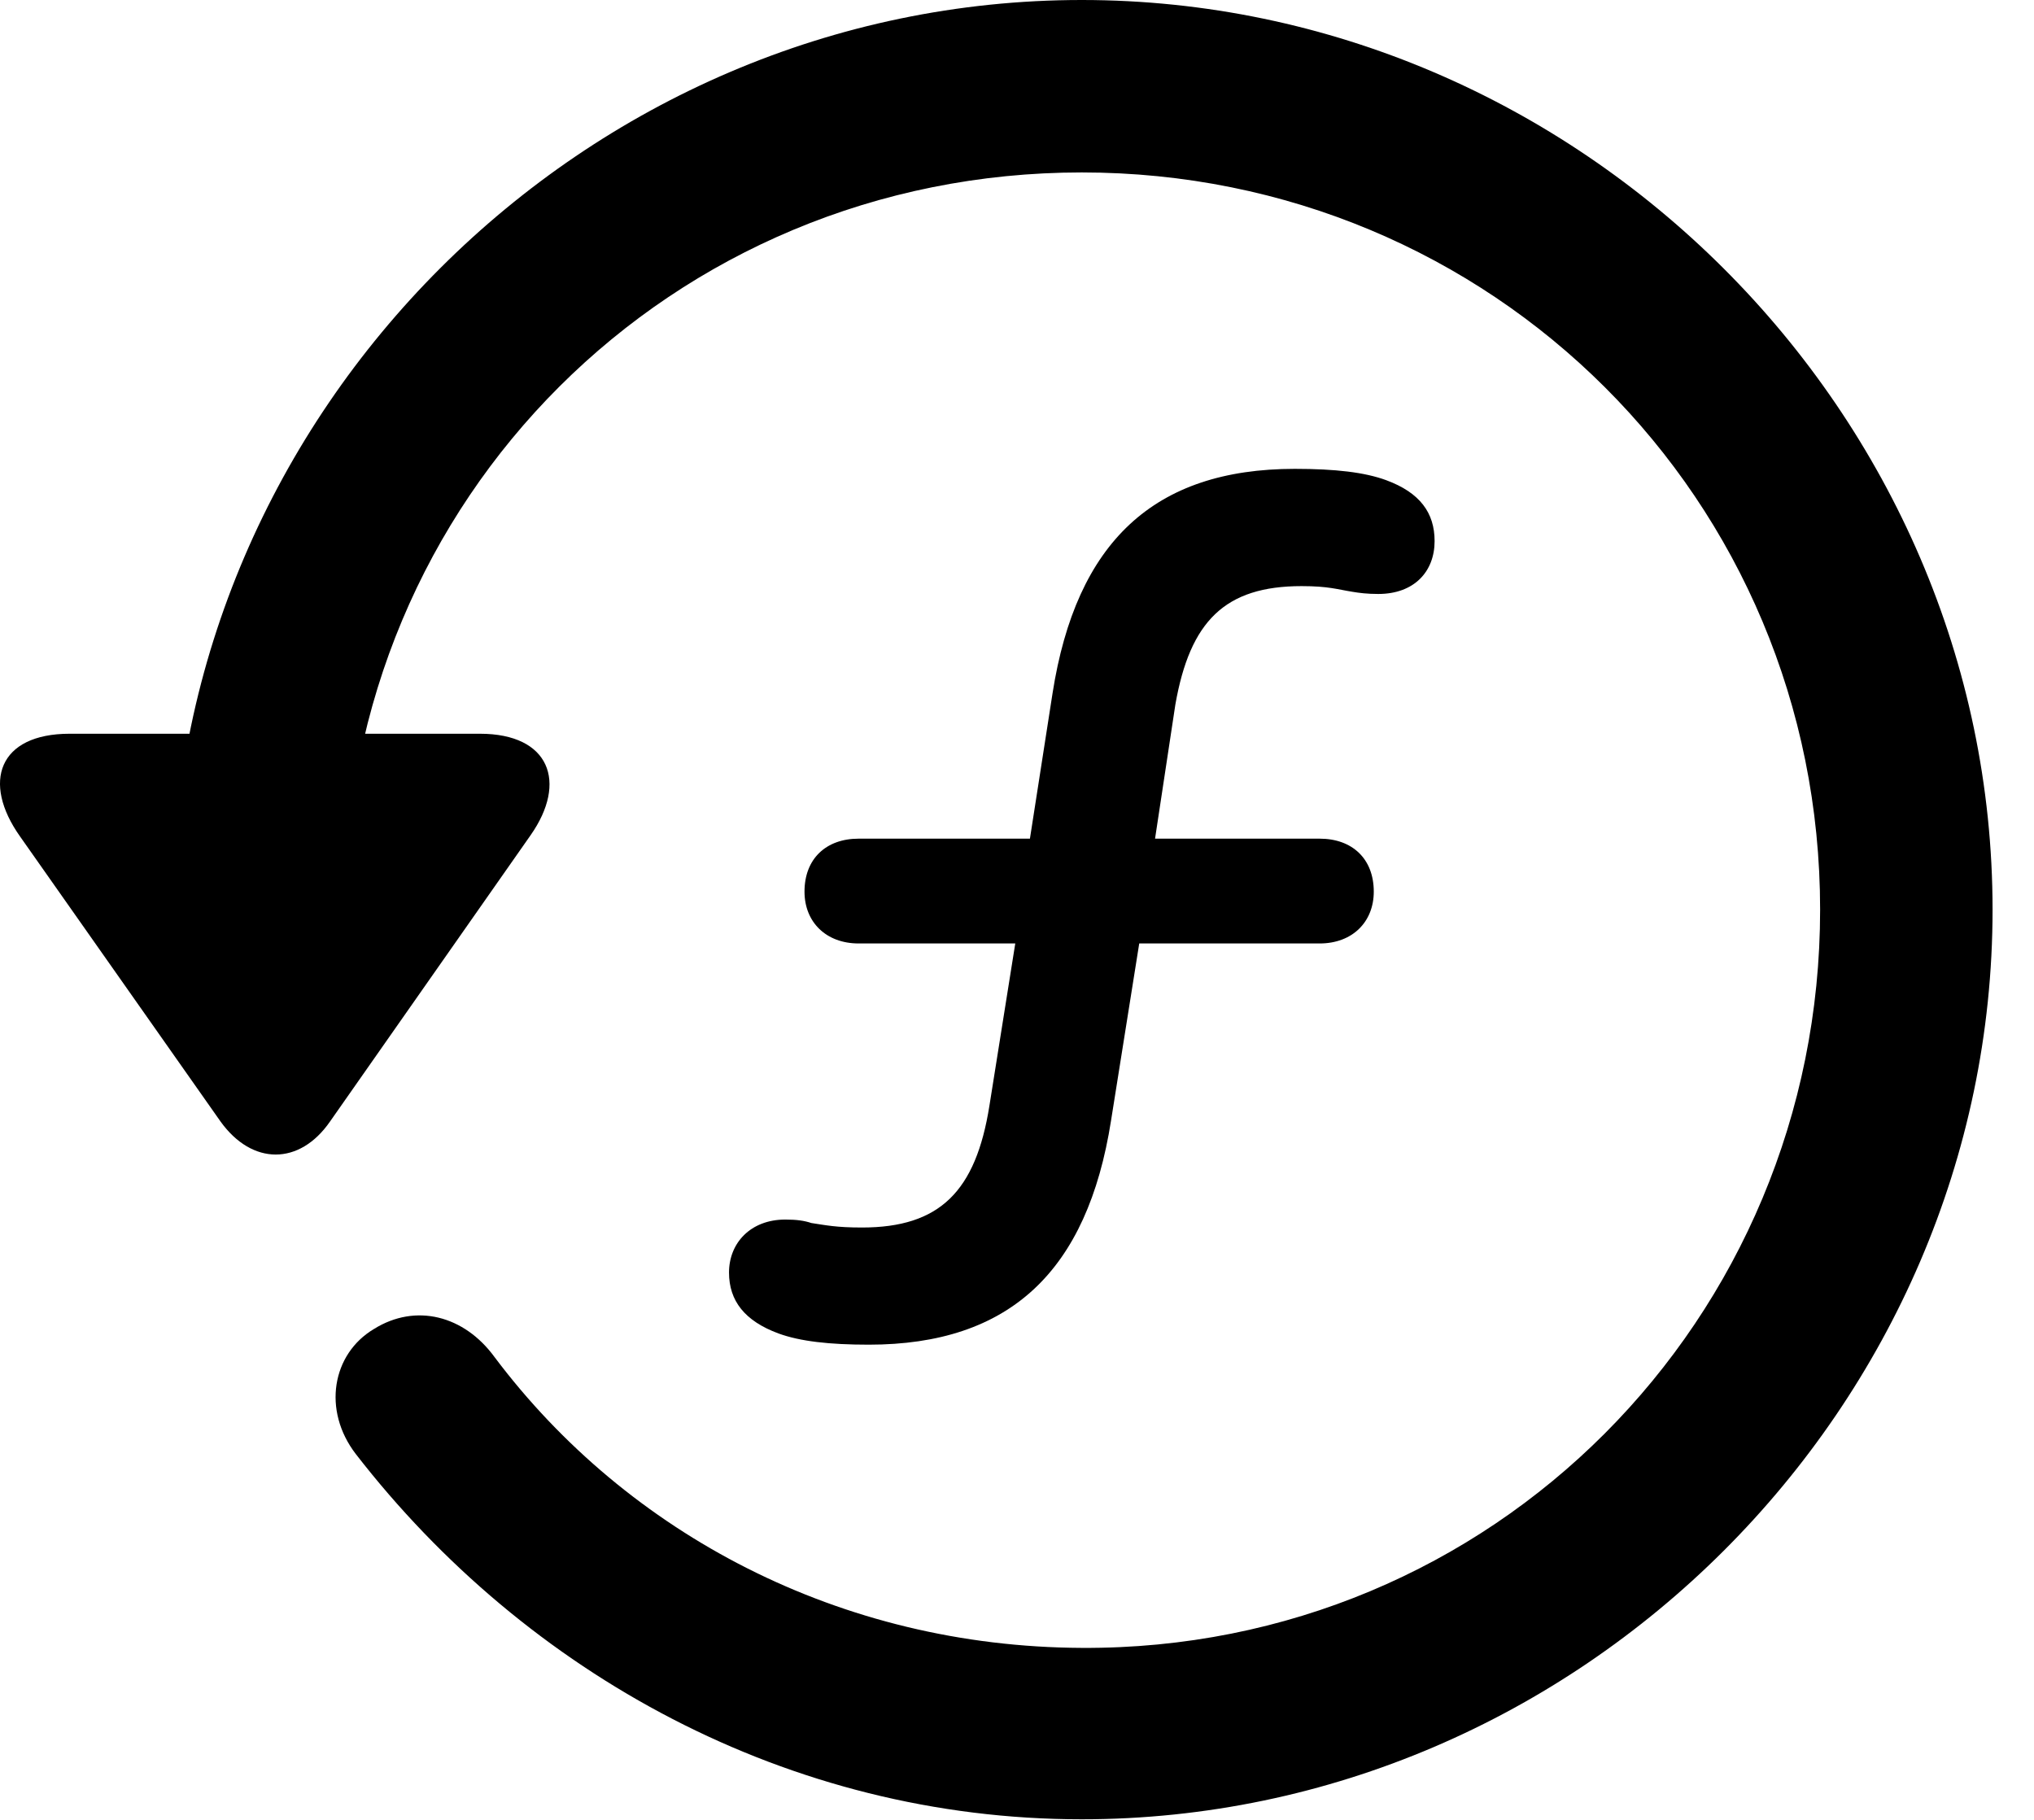 <svg version="1.1" xmlns="http://www.w3.org/2000/svg" xmlns:xlink="http://www.w3.org/1999/xlink" width="17.622" height="15.771" viewBox="0 0 17.622 15.771">
 <g>
  <rect height="15.771" opacity="0" width="17.622" x="0" y="0"/>
  <path d="M9.372 15.762C13.679 15.762 17.263 12.188 17.263 7.881C17.263 3.574 13.679 0 9.372 0C5.066 0 1.492 3.564 1.492 7.871L2.986 7.871C2.986 4.316 5.818 1.494 9.372 1.494C12.927 1.494 15.769 4.326 15.769 7.881C15.769 11.435 12.927 14.297 9.372 14.277C7.283 14.268 5.437 13.291 4.285 11.758C4.021 11.396 3.601 11.289 3.24 11.514C2.878 11.729 2.79 12.217 3.083 12.598C4.558 14.502 6.833 15.762 9.372 15.762ZM0.603 6.357C-0.012 6.357-0.159 6.777 0.173 7.246L1.911 9.717C2.185 10.098 2.595 10.098 2.859 9.717L4.597 7.236C4.919 6.777 4.763 6.357 4.158 6.357Z" fill="currentColor"/>
  <path d="M7.527 11.65C8.747 11.65 9.421 11.016 9.626 9.707L9.87 8.174L11.433 8.174C11.716 8.174 11.902 7.988 11.902 7.725C11.902 7.441 11.716 7.266 11.433 7.266L10.007 7.266L10.183 6.104C10.31 5.381 10.613 5.078 11.277 5.078C11.511 5.078 11.589 5.107 11.716 5.127C11.775 5.137 11.843 5.146 11.941 5.146C12.253 5.146 12.429 4.951 12.429 4.688C12.429 4.443 12.302 4.268 12.009 4.16C11.824 4.092 11.57 4.062 11.218 4.062C9.997 4.062 9.324 4.697 9.119 6.006L8.923 7.266L7.439 7.266C7.156 7.266 6.97 7.441 6.97 7.725C6.97 7.988 7.156 8.174 7.439 8.174L8.796 8.174L8.572 9.58C8.454 10.322 8.142 10.635 7.468 10.635C7.244 10.635 7.156 10.615 7.029 10.596C6.97 10.576 6.902 10.566 6.804 10.566C6.501 10.566 6.316 10.771 6.316 11.025C6.316 11.27 6.452 11.445 6.745 11.553C6.931 11.621 7.185 11.65 7.527 11.65Z" fill="currentColor"/>
 </g>
</svg>

